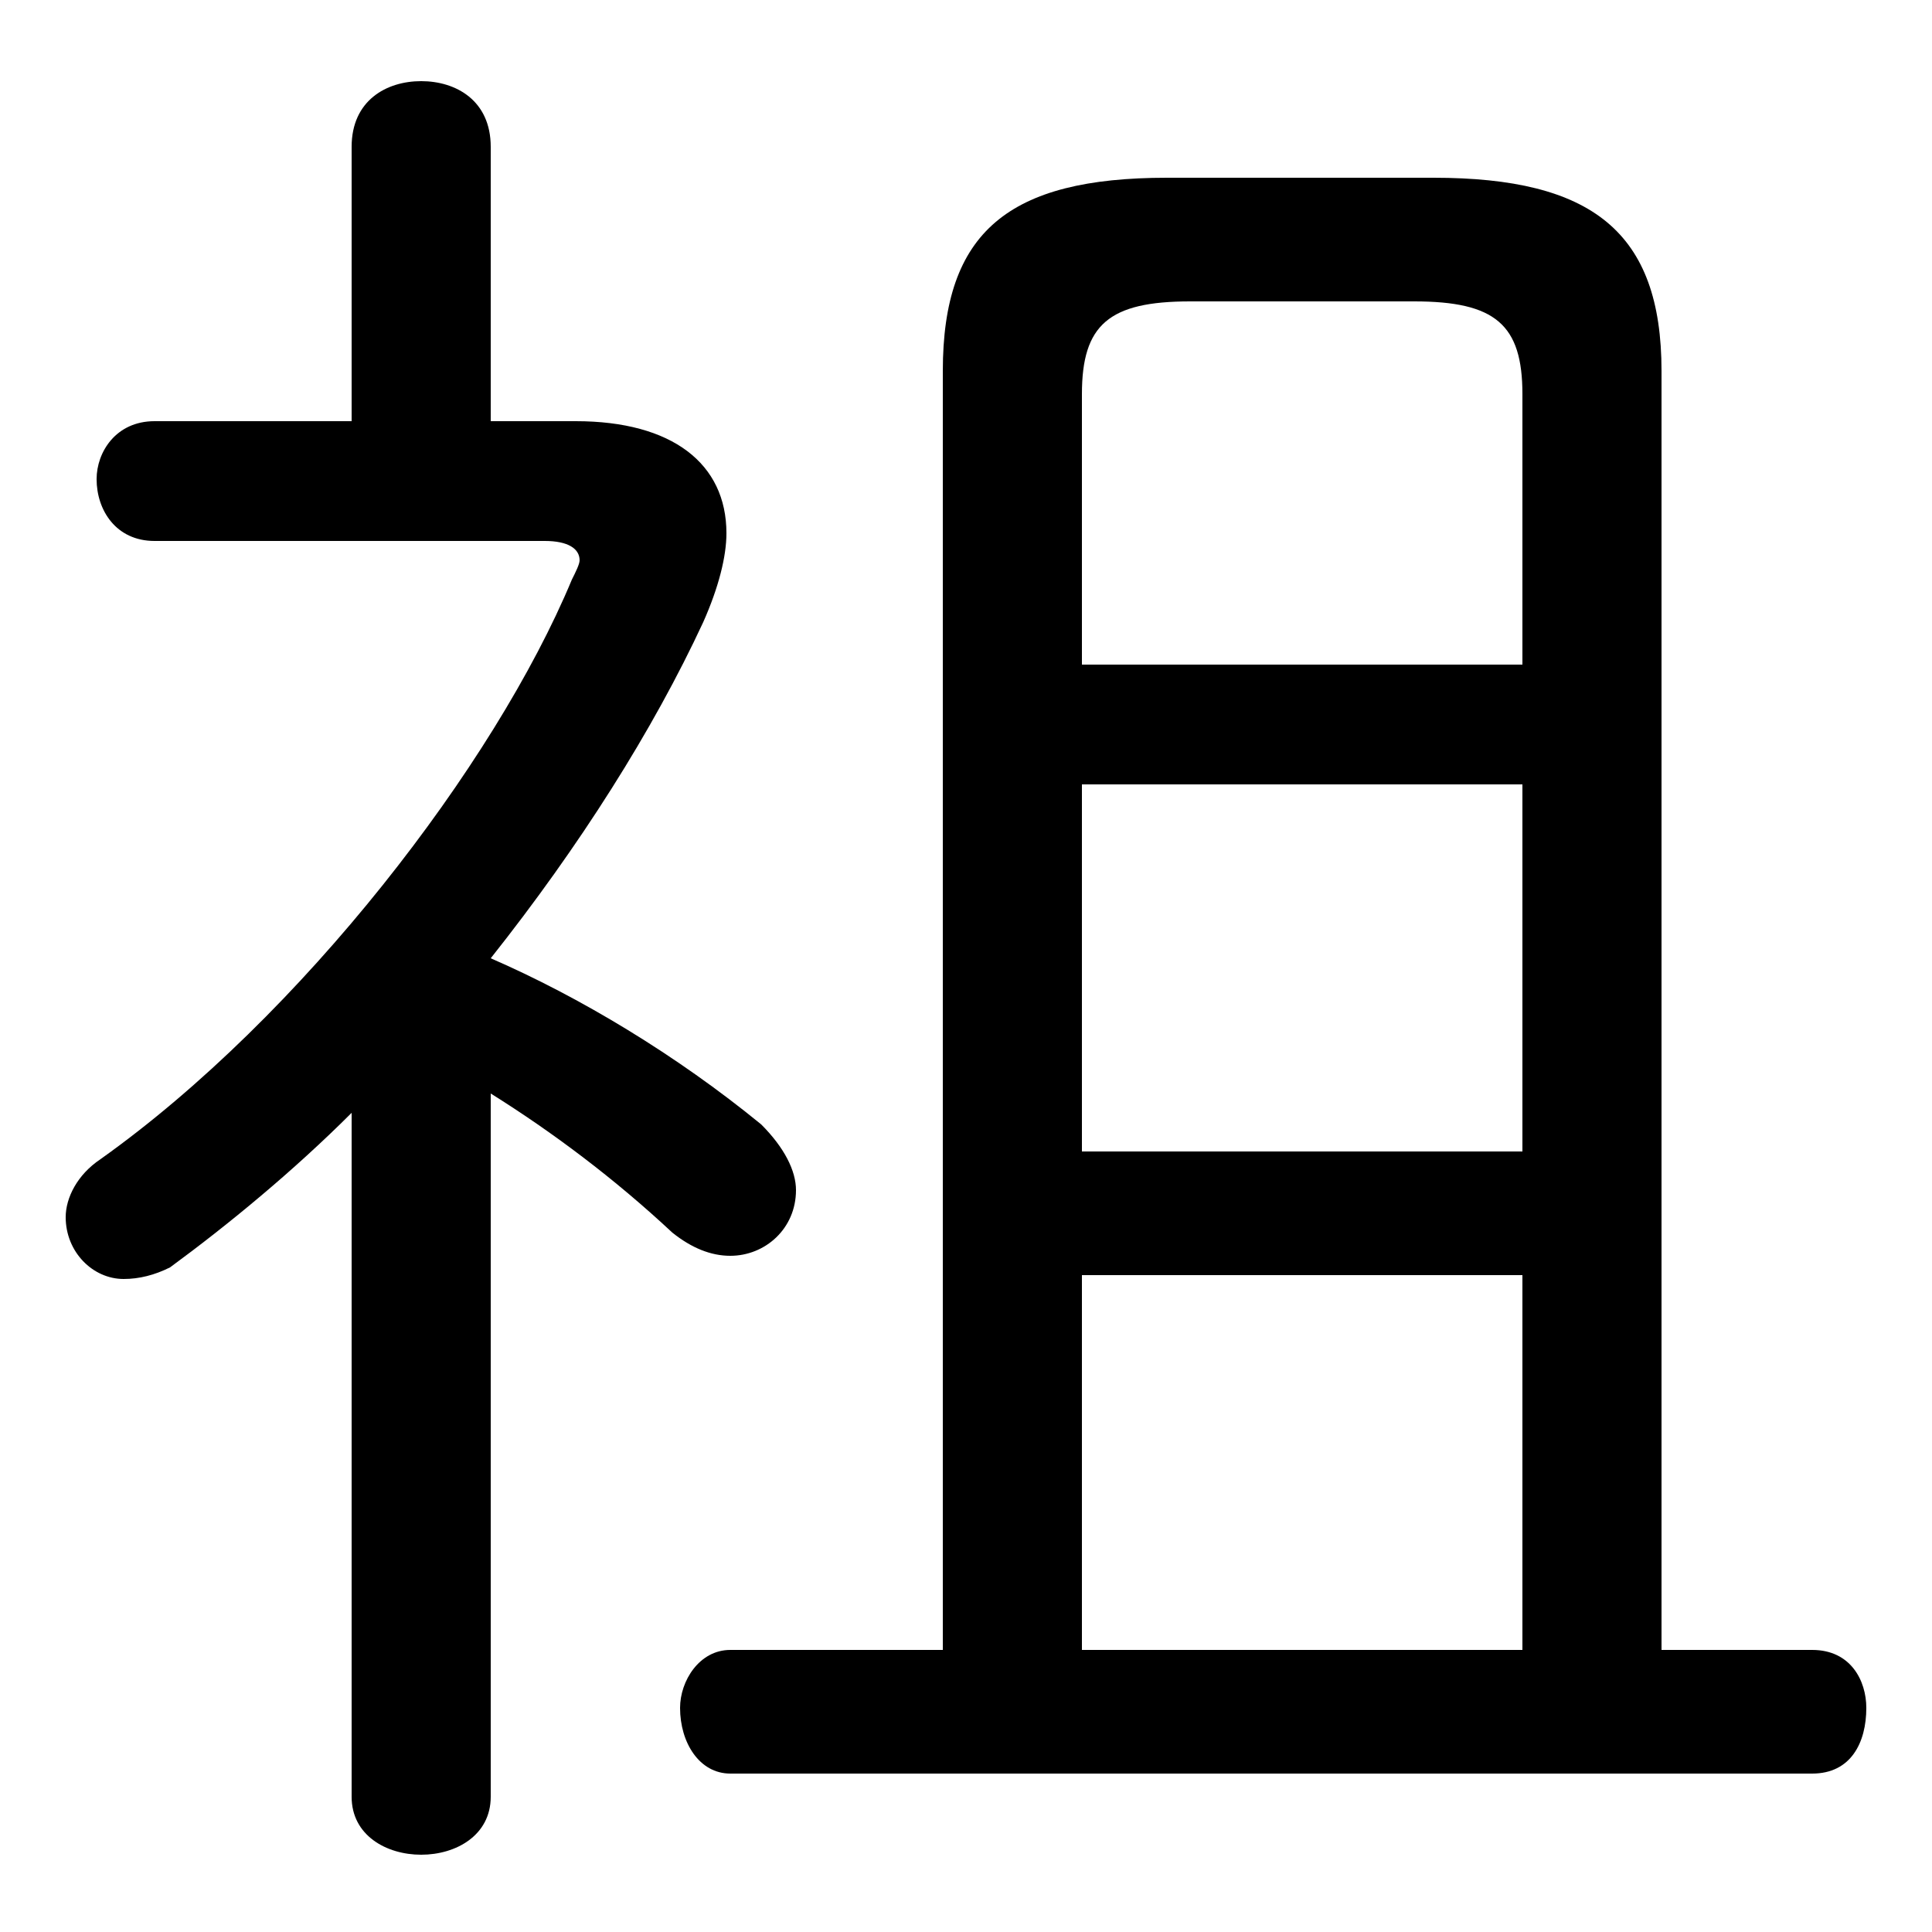 <svg xmlns="http://www.w3.org/2000/svg" viewBox="0 -44.0 50.0 50.0">
    <rect x="0" y="-44.0" width="50.0" height="50.0" fill="#808080" stroke="none"/>
    <g transform="scale(1, -1)">
        <!-- ボディの枠 -->
        <rect x="0" y="-6.0" width="50.0" height="50.0"
            stroke="white" fill="white"/>
        <!-- グリフ座標系の原点 -->
        <circle cx="0" cy="0" r="5" fill="white"/>
        <!-- グリフのアウトライン -->
        <g style="fill:black;stroke:#000000;stroke-width:0;stroke-linecap:round;stroke-linejoin:round;">
        <path d="M 9.1 -2.5 C 9.1 -3.5 10.0 -4.0 10.9 -4.0 C 11.8 -4.0 12.7 -3.5 12.7 -2.5 L 12.7 15.7 C 14.3 14.7 15.9 13.5 17.4 12.1 C 17.9 11.7 18.4 11.5 18.9 11.5 C 19.8 11.5 20.6 12.2 20.6 13.2 C 20.6 13.7 20.3 14.3 19.7 14.9 C 17.5 16.7 15.0 18.2 12.7 19.2 C 15.0 22.1 16.9 25.1 18.2 27.9 C 18.6 28.8 18.8 29.6 18.8 30.2 C 18.8 32.0 17.4 33.1 14.9 33.1 L 12.7 33.1 L 12.7 40.2 C 12.7 41.4 11.8 41.9 10.9 41.9 C 10.0 41.9 9.1 41.4 9.1 40.2 L 9.1 33.1 L 4.0 33.1 C 3.0 33.1 2.5 32.3 2.5 31.6 C 2.5 30.8 3.0 30.0 4.0 30.0 L 14.1 30.0 C 14.7 30.0 15.0 29.8 15.0 29.5 C 15.0 29.4 14.9 29.2 14.8 29.0 C 12.8 24.2 7.8 17.7 2.6 14.0 C 2.0 13.6 1.7 13.0 1.7 12.5 C 1.7 11.6 2.4 10.9 3.2 10.9 C 3.6 10.9 4.0 11.0 4.4 11.2 C 5.9 12.3 7.6 13.7 9.1 15.2 Z M 43.0 1.3 L 43.0 34.4 C 43.0 38.0 41.2 39.4 37.1 39.4 L 30.2 39.4 C 26.1 39.4 24.4 38.0 24.4 34.4 L 24.4 1.3 L 18.9 1.3 C 18.1 1.3 17.6 0.5 17.6 -0.2 C 17.6 -1.1 18.1 -1.9 18.9 -1.9 L 46.9 -1.9 C 47.9 -1.9 48.3 -1.1 48.3 -0.2 C 48.3 0.5 47.9 1.3 46.9 1.3 Z M 28.0 1.3 L 28.0 11.0 L 39.4 11.0 L 39.4 1.3 Z M 28.0 14.2 L 28.0 23.7 L 39.4 23.7 L 39.4 14.2 Z M 28.0 26.8 L 28.0 33.8 C 28.0 35.6 28.7 36.2 30.8 36.2 L 36.6 36.2 C 38.7 36.2 39.4 35.6 39.4 33.8 L 39.4 26.8 Z"/>
    </g>
    </g>
</svg>
